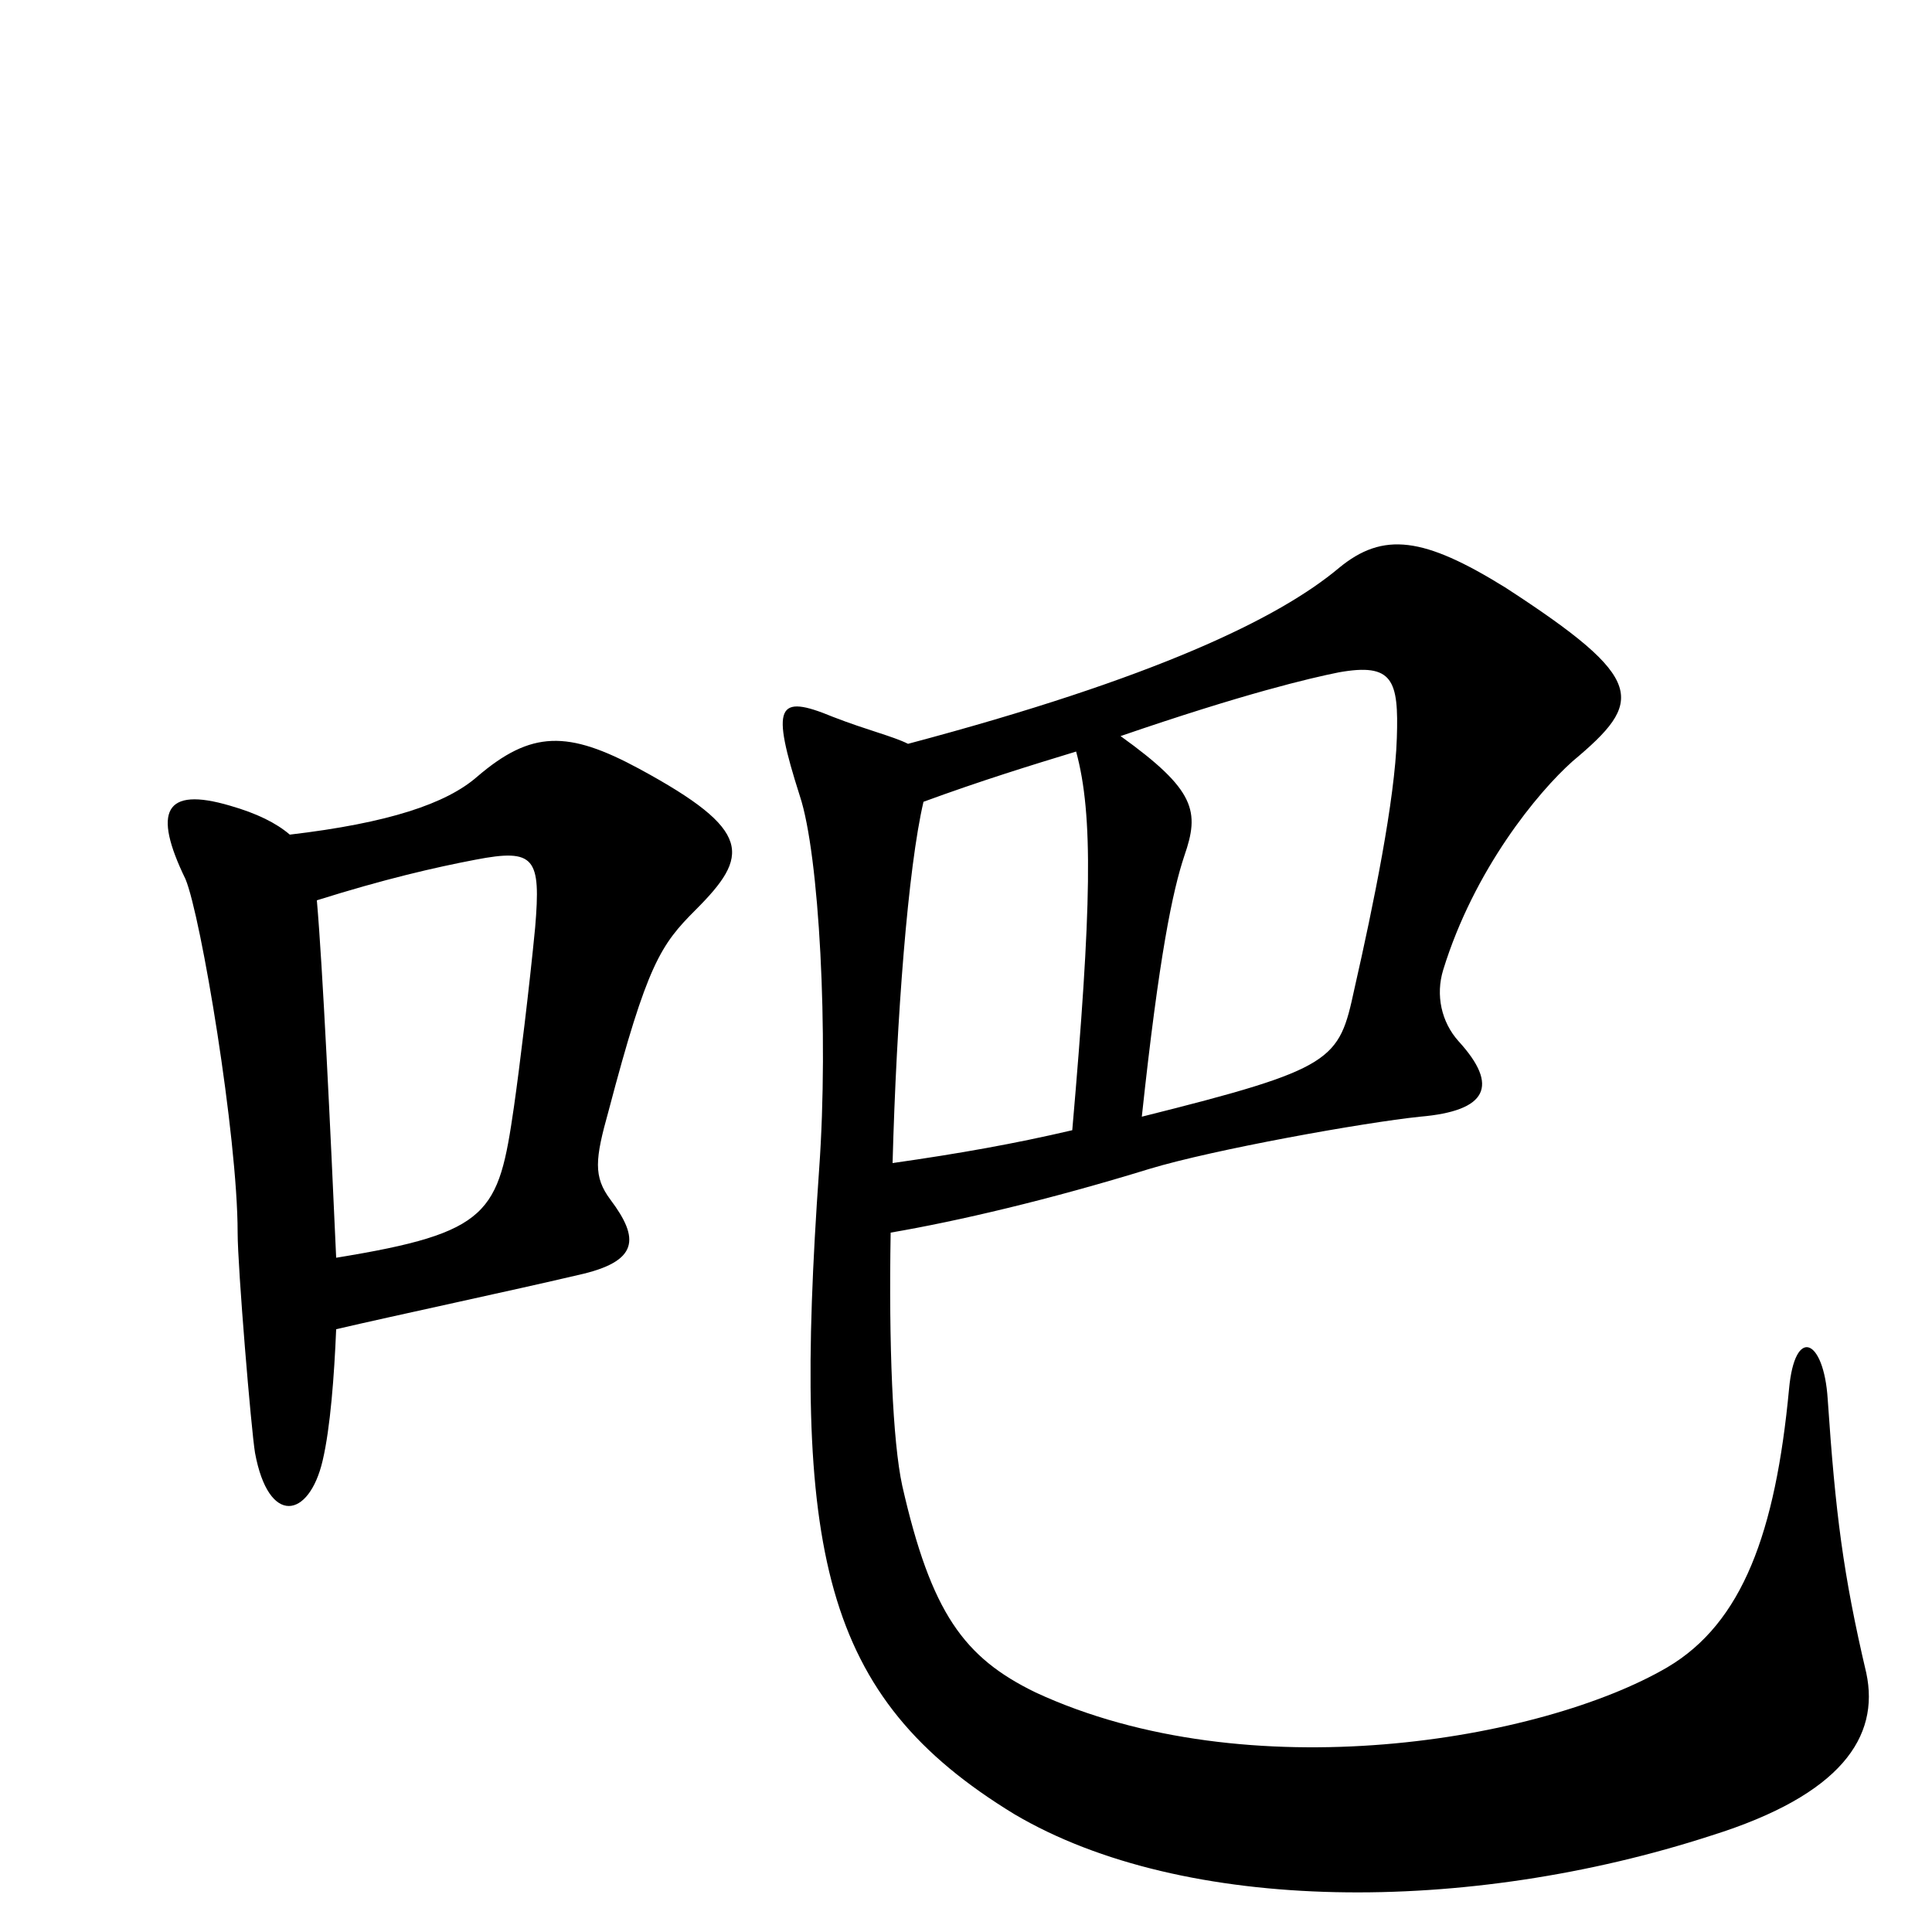 <svg xmlns="http://www.w3.org/2000/svg" viewBox="0 -1000 1000 1000">
	<path fill="#000000" d="M360 -529C388 -557 390 -570 331 -602C294 -622 275 -622 247 -598C231 -584 201 -574 150 -568C143 -574 133 -579 119 -583C85 -593 79 -580 96 -545C104 -526 123 -412 123 -362C123 -344 130 -260 132 -248C139 -210 160 -214 167 -244C171 -261 173 -288 174 -312C204 -319 265 -332 299 -340C331 -347 331 -359 316 -379C307 -391 308 -400 315 -425C335 -501 342 -511 360 -529ZM966 -134C954 -185 950 -217 946 -276C944 -307 929 -314 926 -281C919 -207 902 -160 863 -137C798 -99 646 -73 536 -124C499 -142 482 -165 467 -231C462 -254 460 -304 461 -362C496 -368 543 -379 595 -395C628 -405 706 -419 735 -422C770 -425 776 -438 755 -461C746 -471 743 -485 747 -498C763 -550 796 -590 814 -606C851 -637 853 -648 779 -696C737 -722 716 -725 693 -706C662 -680 598 -649 470 -615C462 -619 449 -622 431 -629C402 -641 399 -635 414 -588C424 -558 429 -465 424 -395C410 -197 425 -122 525 -61C613 -9 760 -9 886 -50C953 -71 973 -101 966 -134ZM723 -618C722 -586 711 -532 701 -488C693 -451 691 -447 591 -422C600 -506 607 -539 613 -557C621 -580 619 -591 580 -619C644 -641 678 -649 693 -652C721 -657 724 -648 723 -618ZM557 -611C566 -578 565 -530 555 -415C525 -408 497 -403 462 -398C464 -473 470 -551 478 -585C508 -596 534 -604 557 -611ZM277 -520C274 -489 269 -448 266 -427C258 -372 254 -362 174 -349C171 -416 167 -500 164 -534C199 -545 225 -551 246 -555C277 -561 280 -556 277 -520Z"/>
</svg>